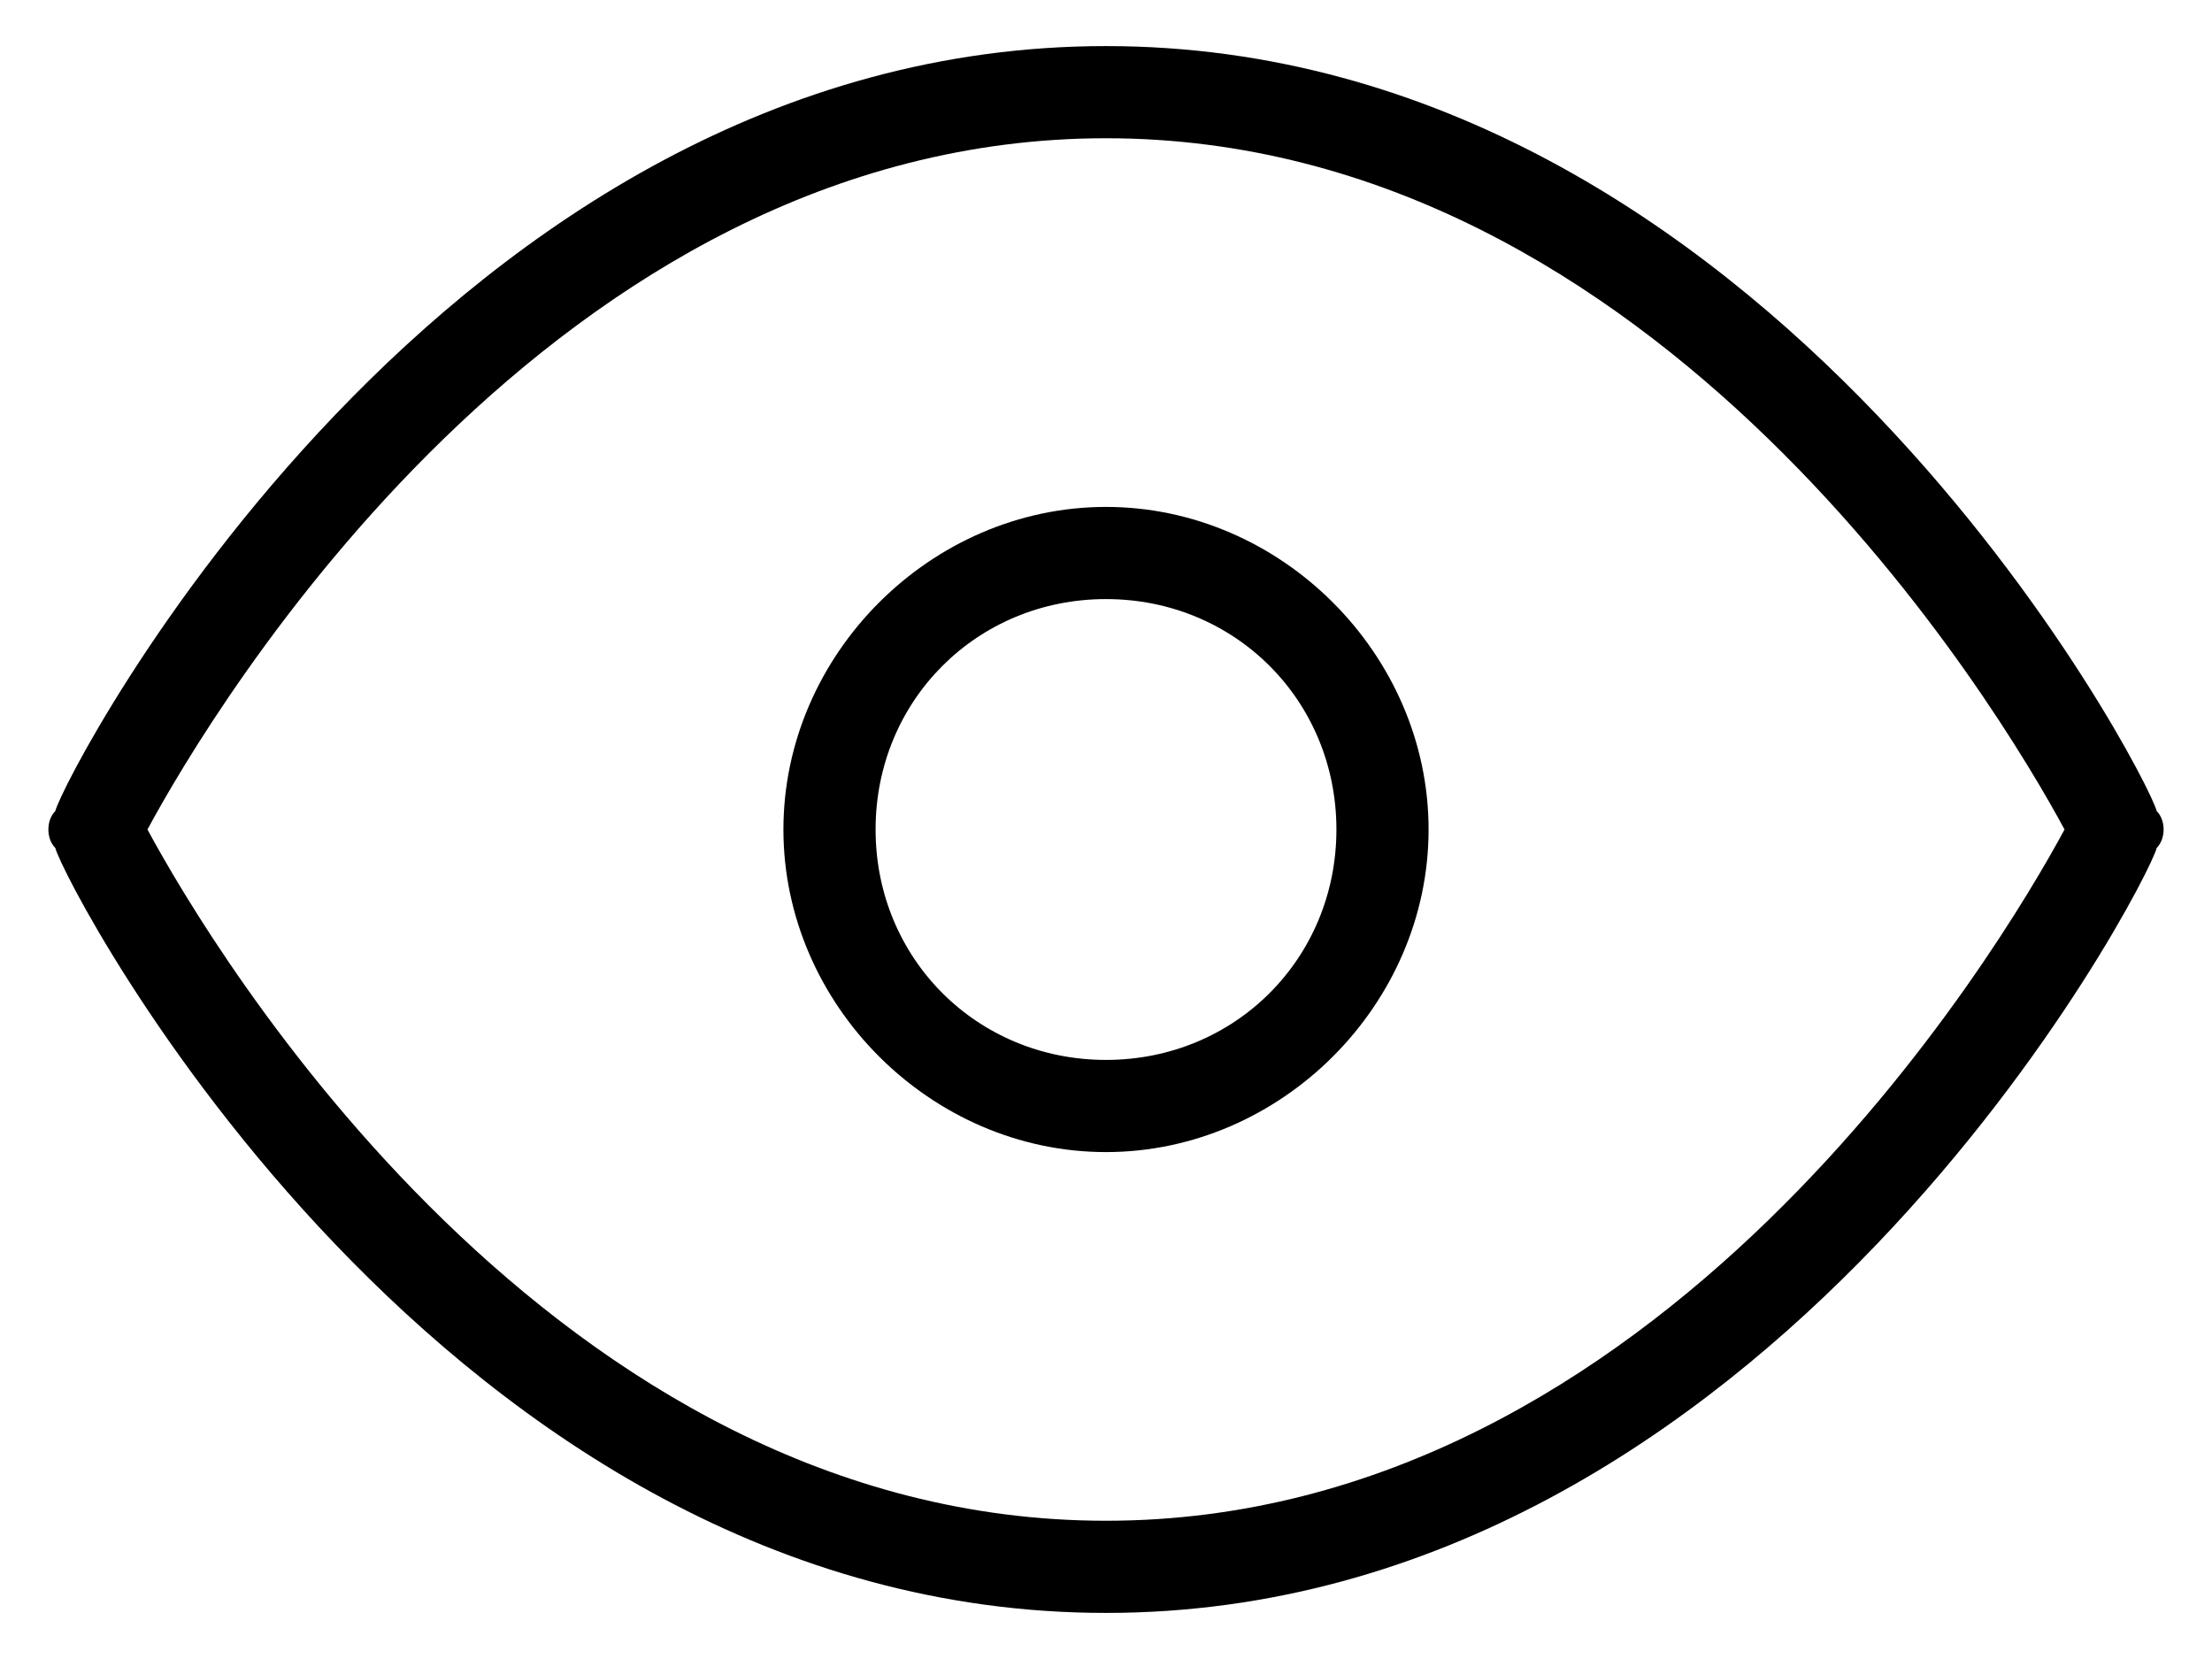 <svg version="1.1" xmlns="http://www.w3.org/2000/svg" xmlns:xlink="http://www.w3.org/1999/xlink" x="0px" y="0px"
	 viewBox="0 0 24 18" style="enable-background:new 0 0 24 18;" xml:space="preserve">
<path d="M12,17.5c-7.2,0-11.3-7.9-11.4-8.3c-0.1-0.1-0.1-0.3,0-0.4C0.7,8.4,4.8,0.5,12,0.5c7.2,0,11.3,7.9,11.4,8.3
	c0.1,0.1,0.1,0.3,0,0.4C23.3,9.6,19.2,17.5,12,17.5z M1.6,9C2.3,10.3,6,16.5,12,16.5c6,0,9.7-6.2,10.4-7.5C21.7,7.7,18,1.5,12,1.5
	C6,1.5,2.3,7.7,1.6,9z"/>
<path d="M12,12.5c-1.9,0-3.5-1.6-3.5-3.5s1.6-3.5,3.5-3.5s3.5,1.6,3.5,3.5S13.9,12.5,12,12.5z M12,6.5c-1.4,0-2.5,1.1-2.5,2.5
	c0,1.4,1.1,2.5,2.5,2.5c1.4,0,2.5-1.1,2.5-2.5C14.5,7.6,13.4,6.5,12,6.5z"/>
</svg>
